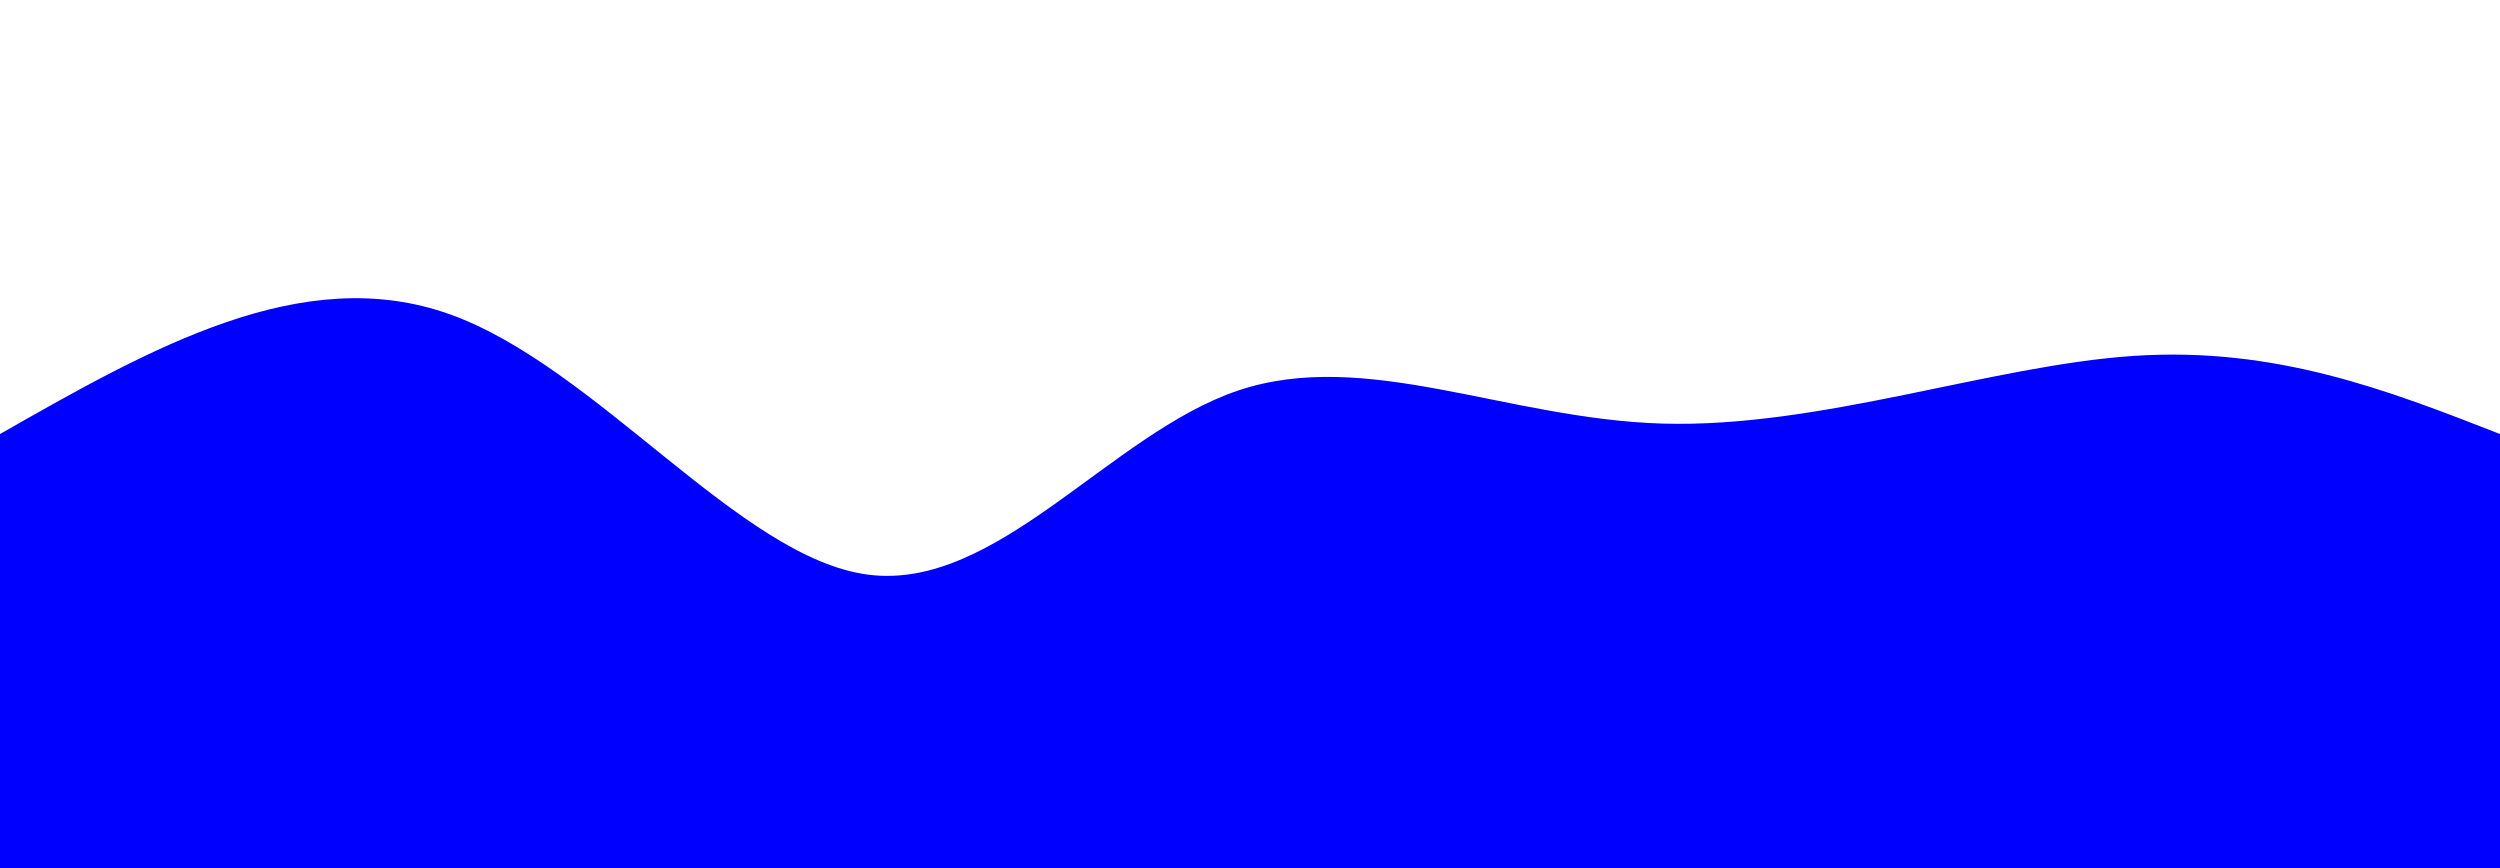 <svg width="100%" height="100%" id="svg" viewBox="0 0 1440 500" xmlns="http://www.w3.org/2000/svg" class="transition duration-300 ease-in-out delay-150"><style>
          .path-0{
            animation:pathAnim-0 4s;
            animation-timing-function: linear;
            animation-iteration-count: infinite;
          }
          @keyframes pathAnim-0{
            0%{
              d: path("M 0,500 C 0,500 0,250 0,250 C 87.136,200.377 174.272,150.754 259,181 C 343.728,211.246 426.049,321.362 500,331 C 573.951,340.638 639.533,249.8 713,225 C 786.467,200.2 867.818,241.438 958,244 C 1048.182,246.562 1147.195,210.446 1229,205 C 1310.805,199.554 1375.403,224.777 1440,250 C 1440,250 1440,500 1440,500 Z");
            }
            25%{
              d: path("M 0,500 C 0,500 0,250 0,250 C 73.626,214.669 147.251,179.338 230,203 C 312.749,226.662 404.621,309.315 480,317 C 555.379,324.685 614.267,257.4 683,233 C 751.733,208.6 830.313,227.085 930,223 C 1029.687,218.915 1150.482,192.262 1239,193 C 1327.518,193.738 1383.759,221.869 1440,250 C 1440,250 1440,500 1440,500 Z");
            }
            50%{
              d: path("M 0,500 C 0,500 0,250 0,250 C 99.282,224.859 198.564,199.718 264,232 C 329.436,264.282 361.026,353.987 437,336 C 512.974,318.013 633.333,192.333 721,163 C 808.667,133.667 863.641,200.679 938,217 C 1012.359,233.321 1106.103,198.949 1193,196 C 1279.897,193.051 1359.949,221.526 1440,250 C 1440,250 1440,500 1440,500 Z");
            }
            75%{
              d: path("M 0,500 C 0,500 0,250 0,250 C 100.913,236.862 201.826,223.723 271,223 C 340.174,222.277 377.61,233.969 461,248 C 544.39,262.031 673.733,278.4 753,292 C 832.267,305.6 861.456,316.431 921,292 C 980.544,267.569 1070.441,207.877 1162,195 C 1253.559,182.123 1346.779,216.062 1440,250 C 1440,250 1440,500 1440,500 Z");
            }
            100%{
              d: path("M 0,500 C 0,500 0,250 0,250 C 87.136,200.377 174.272,150.754 259,181 C 343.728,211.246 426.049,321.362 500,331 C 573.951,340.638 639.533,249.8 713,225 C 786.467,200.2 867.818,241.438 958,244 C 1048.182,246.562 1147.195,210.446 1229,205 C 1310.805,199.554 1375.403,224.777 1440,250 C 1440,250 1440,500 1440,500 Z");
            }
          }</style><path d="M 0,500 C 0,500 0,250 0,250 C 87.136,200.377 174.272,150.754 259,181 C 343.728,211.246 426.049,321.362 500,331 C 573.951,340.638 639.533,249.8 713,225 C 786.467,200.2 867.818,241.438 958,244 C 1048.182,246.562 1147.195,210.446 1229,205 C 1310.805,199.554 1375.403,224.777 1440,250 C 1440,250 1440,500 1440,500 Z" stroke="none" stroke-width="0" fill="#0000ffff" class="transition-all duration-300 ease-in-out delay-150 path-0"></path></svg>